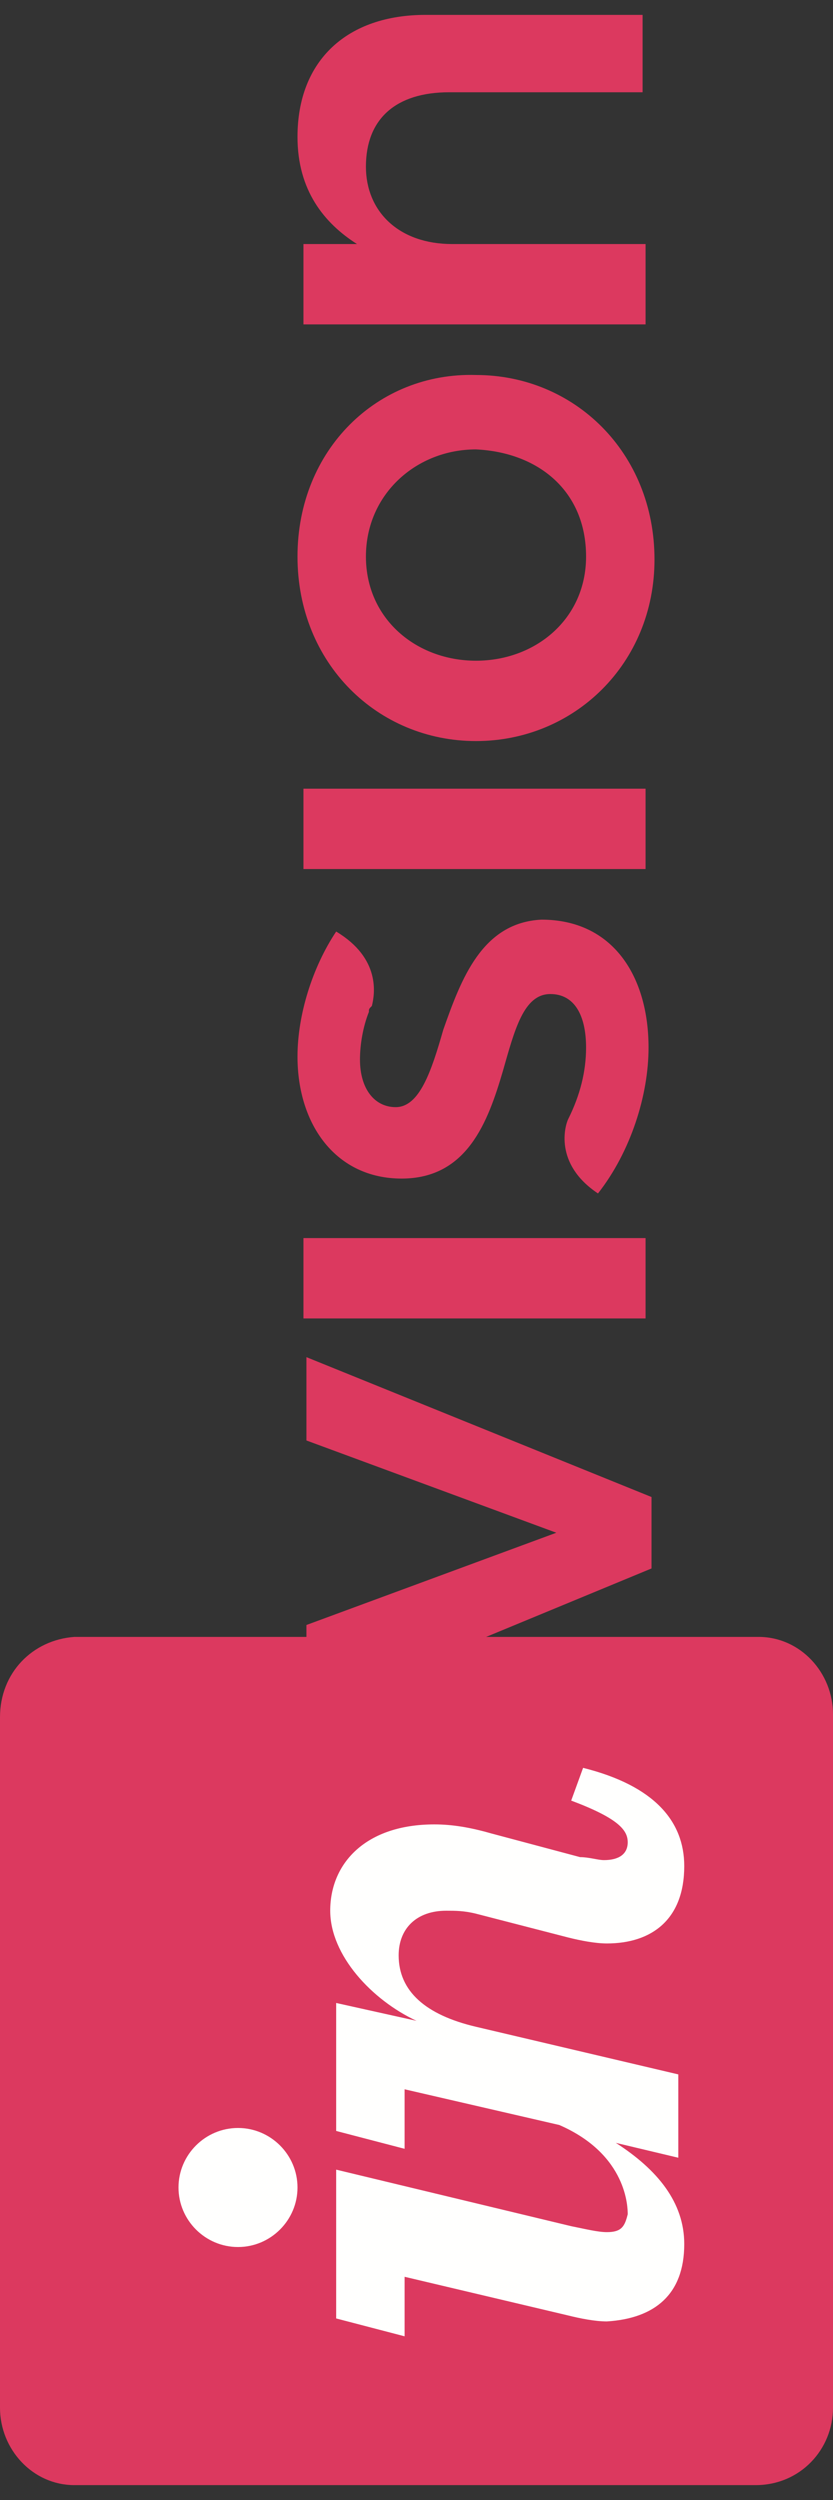 <?xml version="1.0" encoding="utf-8"?>
<!-- Generator: Adobe Illustrator 22.1.0, SVG Export Plug-In . SVG Version: 6.00 Build 0)  -->
<svg version="1.1" id="Layer_1" xmlns="http://www.w3.org/2000/svg" xmlns:xlink="http://www.w3.org/1999/xlink" x="0px" y="0px"
	 viewBox="0 0 28 84" style="enable-background:new 0 0 28 84;" xml:space="preserve">
<rect x="0" y="0" width="28" height="84" fill="#333333" stroke="none"/>
<style type="text/css">
	.st0{fill:#DC395F;}
	.st1{fill:#FFFFFE;}
</style>
<title>invision-logo-pink</title>
<desc>Created with Sketch.</desc>
<g>
	<g transform="translate(-90, -1901)">
		<g transform="translate(0, 1655)">
			
				<g transform="translate(104, 473) rotate(-90) translate(-104, -473) translate(-122.5, 459)">
				<g transform="translate(370, 0)">
					<path class="st0" d="M25.8,0H2.6C1.2,0,0,1.1,0,2.5v22.9C0,26.9,1.2,28,2.6,28h23.3c1.4,0,2.6-1.1,2.6-2.5V2.5
						C28.4,1.1,27.3,0,25.8,0"/>
					<path class="st1" d="M10,10c-1.1,0-2-0.9-2-2c0-1.1,0.9-2,2-2c1.1,0,2,0.9,2,2C12,9.1,11.1,10,10,10z M11.5,20.7L11,22.8h2.8
						l1.6-6.8c0.4-1.7,1.2-2.6,2.4-2.6c0.9,0,1.5,0.6,1.5,1.6c0,0.3,0,0.6-0.1,1l-0.8,3.1c-0.1,0.4-0.2,0.9-0.2,1.3
						c0,1.5,0.8,2.6,2.6,2.6c1.5,0,2.7-1,3.3-3.4l-1.1-0.4c-0.6,1.6-1,1.9-1.4,1.9c-0.4,0-0.6-0.3-0.6-0.8c0-0.2,0.1-0.5,0.1-0.8
						l0.8-3c0.2-0.7,0.3-1.3,0.3-1.9c0-2.3-1.3-3.5-2.9-3.5c-1.5,0-3,1.4-3.7,2.9l0.6-2.7h-4.3l-0.6,2.3h2l-1.2,5.2
						c-1,2.3-2.8,2.3-3,2.3c-0.4-0.1-0.6-0.2-0.6-0.7c0-0.3,0.1-0.7,0.2-1.2l1.9-7.9H5.6L5,13.6h2l-1.3,5.5
						c-0.1,0.4-0.2,0.9-0.2,1.3C5.6,22,6.4,23,8.1,23C9.5,23,10.6,22.1,11.5,20.7z"/>
					<path class="st0" d="M54.3,21.7h2.7V10.2h-2.7V21.7z M78.9,10c-1.8,0-2.9,0.9-3.6,2v-1.8h-2.7v11.5h2.7v-6.5
						c0-1.8,1.1-2.9,2.6-2.9c1.6,0,2.5,1,2.5,2.8v6.5H83v-7.3C83,11.7,81.5,10,78.9,10z M64.8,19.7c-2.1,0-3.5-1.7-3.5-3.7
						c0-2,1.4-3.7,3.5-3.7c2.1,0,3.6,1.7,3.6,3.7C68.3,18.1,67,19.7,64.8,19.7z M64.8,10c-3.6,0-6.2,2.7-6.2,6c0,3.3,2.6,6,6.1,6
						c3.6,0,6.2-2.7,6.2-6C71,12.7,68.4,10,64.8,10z M32,18.7l-3.1-8.4H26l4.8,11.6h2.4l4.7-11.6h-2.8L32,18.7z M48.9,14.9
						c-1.4-0.4-2.6-0.8-2.6-1.6v0c0-0.7,0.6-1.2,1.6-1.2c0.5,0,1.1,0.1,1.6,0.3l0,0c0,0,0,0,0,0c0.1,0,0.1,0,0.2,0.1
						c0.4,0.1,1.6,0.3,2.5-1.2C51,10.5,49.4,10,48,10c-2.3,0-4.1,1.3-4.1,3.5v0c0,2.2,1.9,2.9,3.6,3.4c1.4,0.4,2.6,0.7,2.6,1.6v0
						c0,0.8-0.7,1.2-1.8,1.2c-0.8,0-1.6-0.2-2.4-0.6c-0.2-0.1-1.5-0.5-2.5,1c1.4,1.1,3.3,1.7,4.9,1.7c2.4,0,4.3-1.2,4.3-3.6v0
						C52.5,16.2,50.6,15.5,48.9,14.9z M39.2,21.7h2.7V10.2h-2.7V21.7z"/>
				</g>
			</g>
		</g>
	</g>
</g>
</svg>
